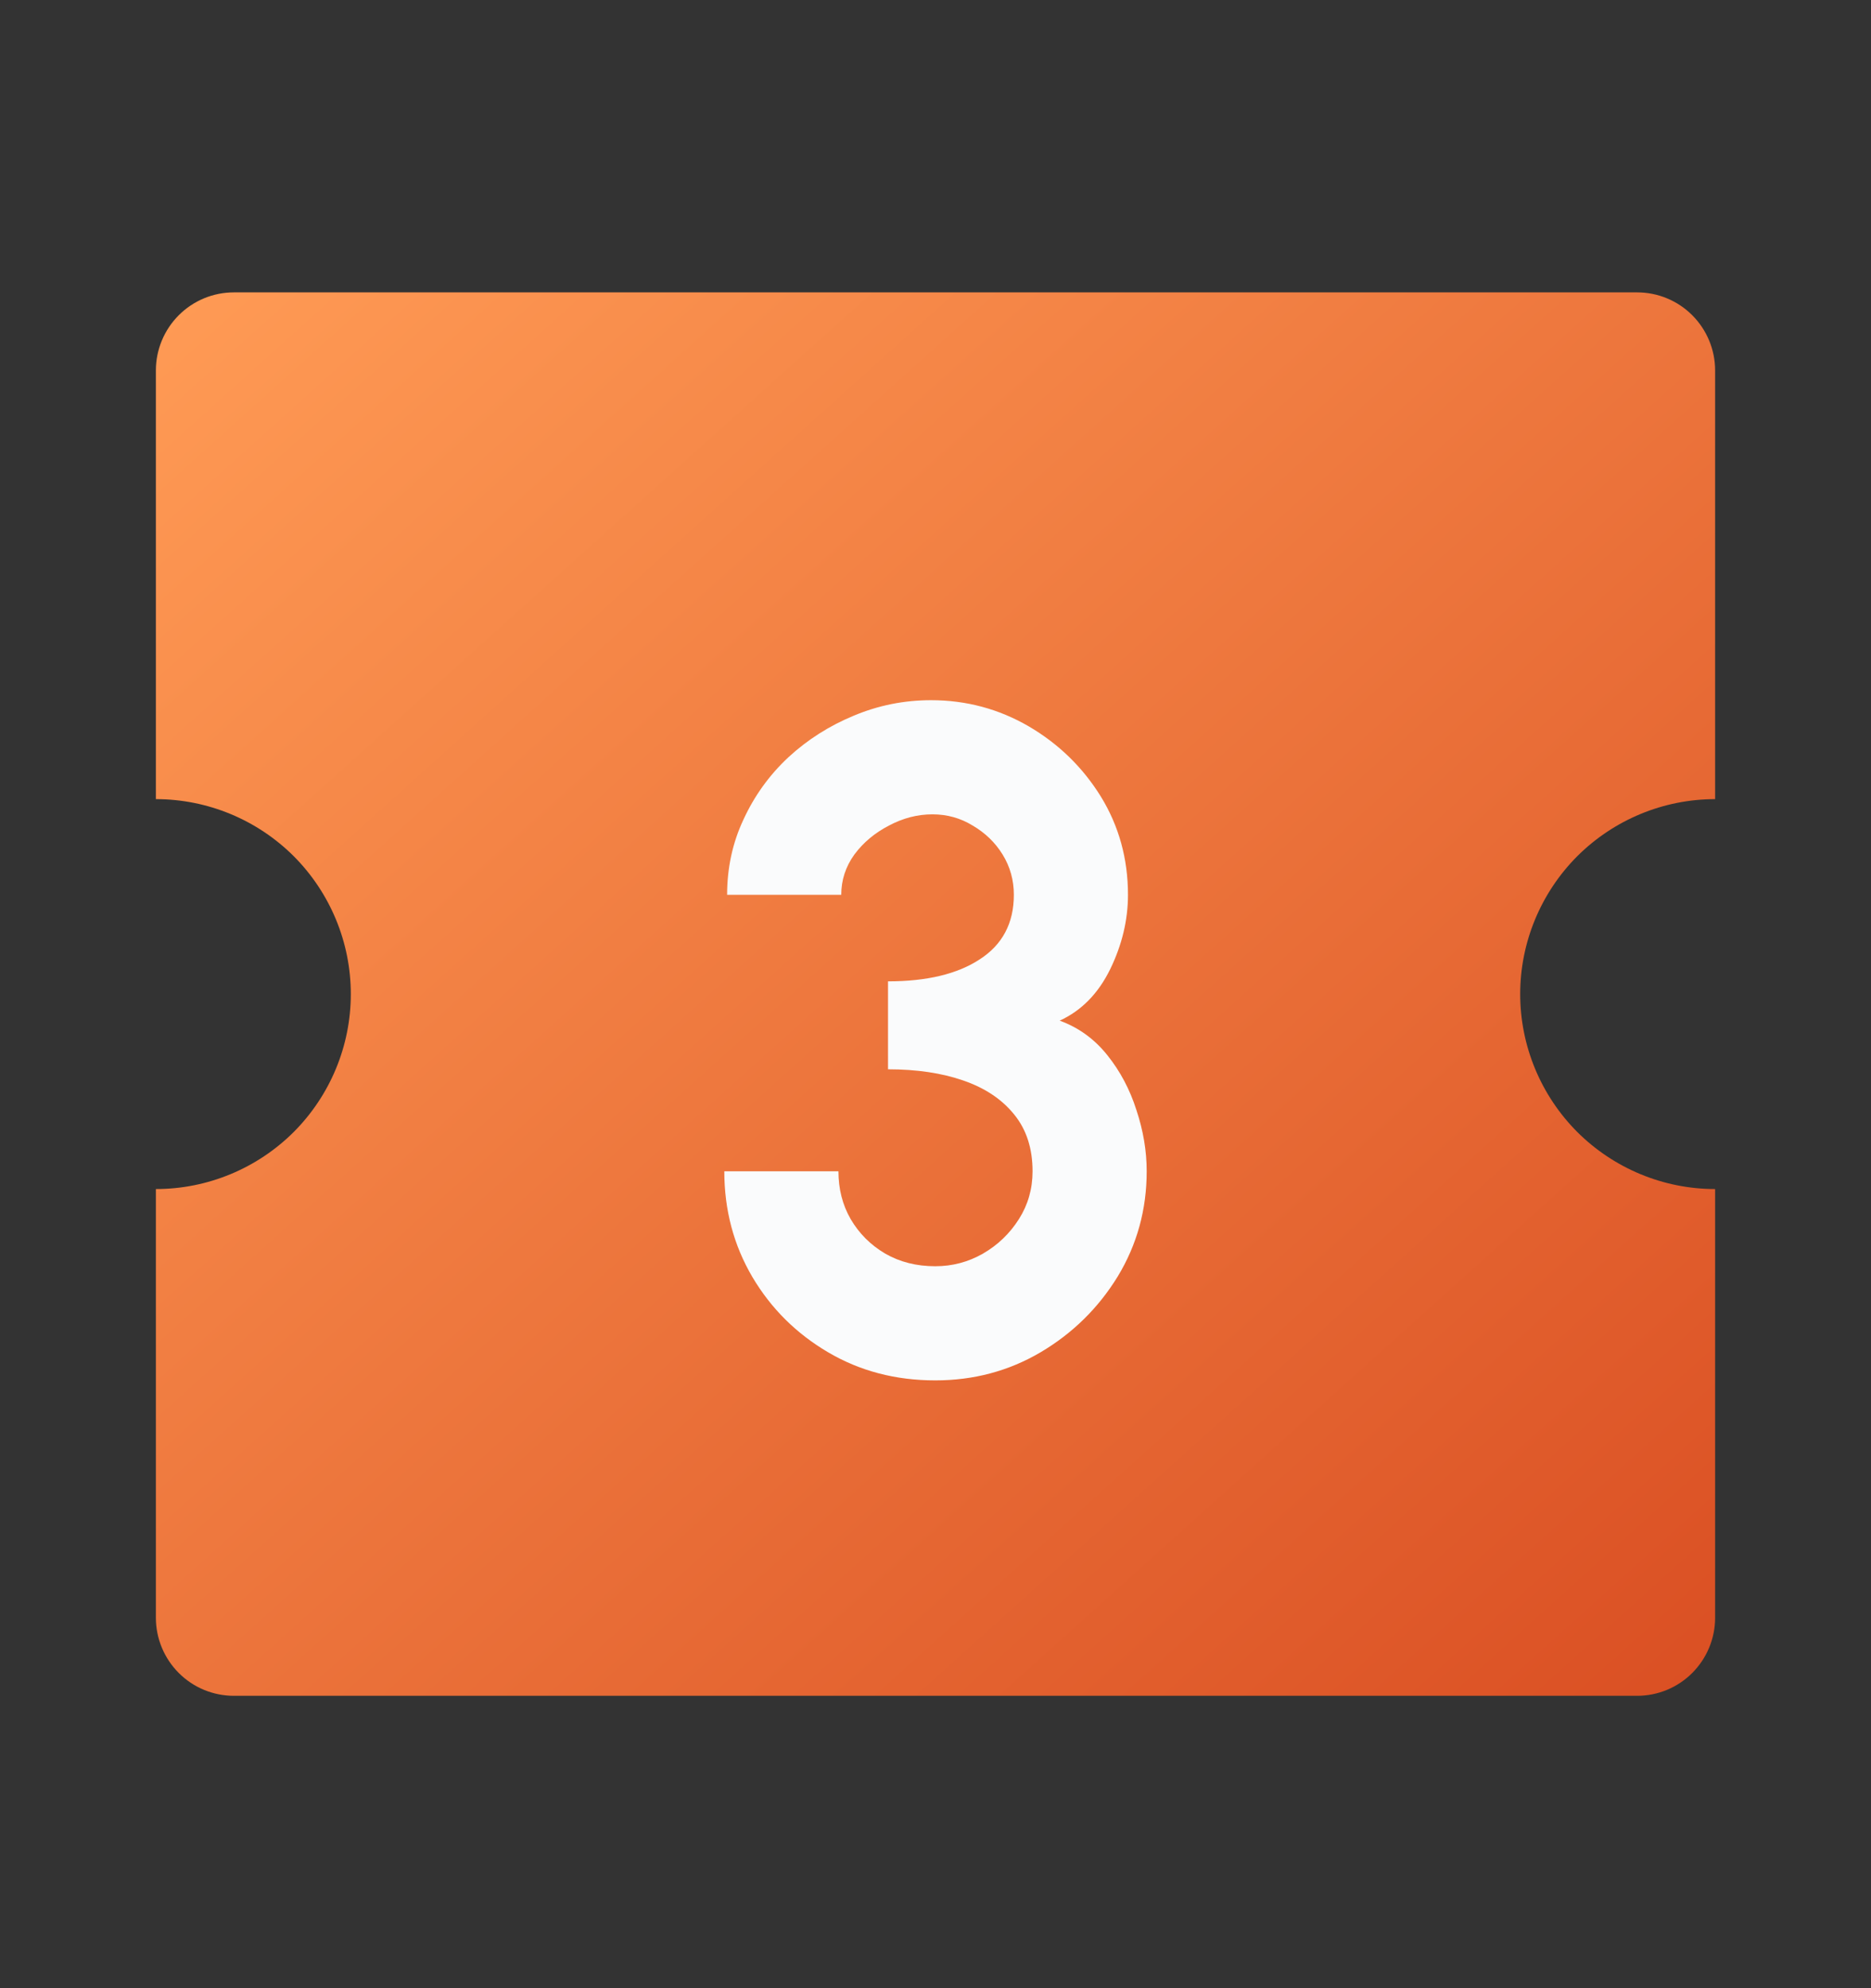 <svg width="16" height="17" viewBox="0 0 16 17" fill="none" xmlns="http://www.w3.org/2000/svg">
<rect x="0" y="0" width="16" height="17" fill="#333333" stroke="none"/>
<g clip-path="url(#clip0_1571_72286)">
<path d="M14 2.5C14.177 2.5 14.346 2.57 14.471 2.695C14.596 2.82 14.667 2.99 14.667 3.167V6.833C14.225 6.833 13.801 7.009 13.488 7.321C13.176 7.634 13 8.058 13 8.5C13 8.942 13.176 9.366 13.488 9.679C13.801 9.991 14.225 10.167 14.667 10.167V13.833C14.667 14.01 14.596 14.18 14.471 14.305C14.346 14.43 14.177 14.5 14 14.5H2C1.823 14.5 1.654 14.43 1.529 14.305C1.404 14.18 1.333 14.01 1.333 13.833V10.167C1.775 10.167 2.199 9.991 2.512 9.679C2.824 9.366 3 8.942 3 8.5C3 8.058 2.824 7.634 2.512 7.321C2.199 7.009 1.775 6.833 1.333 6.833V3.167C1.333 2.99 1.404 2.82 1.529 2.695C1.654 2.57 1.823 2.5 2 2.5H14Z" fill="url(#paint0_linear_1571_72286)"/>
</g>
<path d="M7.998 11.803C7.659 11.803 7.354 11.723 7.082 11.563C6.81 11.403 6.594 11.189 6.434 10.919C6.274 10.647 6.194 10.346 6.194 10.015H7.17C7.17 10.165 7.204 10.301 7.274 10.423C7.346 10.546 7.444 10.645 7.57 10.719C7.695 10.791 7.838 10.827 7.998 10.827C8.144 10.827 8.28 10.791 8.406 10.719C8.534 10.645 8.636 10.546 8.714 10.423C8.791 10.301 8.83 10.165 8.83 10.015C8.83 9.821 8.778 9.659 8.674 9.531C8.57 9.401 8.424 9.303 8.238 9.239C8.054 9.175 7.839 9.143 7.594 9.143V8.391C7.924 8.391 8.186 8.329 8.378 8.203C8.572 8.078 8.67 7.894 8.67 7.651C8.67 7.526 8.638 7.411 8.574 7.307C8.51 7.203 8.424 7.121 8.318 7.059C8.214 6.995 8.099 6.963 7.974 6.963C7.846 6.963 7.722 6.995 7.602 7.059C7.482 7.121 7.383 7.203 7.306 7.307C7.231 7.411 7.194 7.526 7.194 7.651H6.218C6.218 7.422 6.264 7.207 6.358 7.007C6.451 6.805 6.579 6.627 6.742 6.475C6.907 6.323 7.094 6.205 7.302 6.119C7.512 6.031 7.732 5.987 7.962 5.987C8.263 5.987 8.542 6.062 8.798 6.211C9.054 6.361 9.259 6.561 9.414 6.811C9.568 7.062 9.646 7.342 9.646 7.651C9.646 7.867 9.595 8.079 9.494 8.287C9.392 8.495 9.248 8.642 9.062 8.727C9.224 8.786 9.36 8.885 9.47 9.023C9.579 9.159 9.662 9.315 9.718 9.491C9.776 9.665 9.806 9.839 9.806 10.015C9.806 10.343 9.723 10.643 9.558 10.915C9.392 11.185 9.172 11.401 8.898 11.563C8.626 11.723 8.326 11.803 7.998 11.803Z" fill="#FAFBFC"/>
<defs>
<linearGradient id="paint0_linear_1571_72286" x1="1.333" y1="2.5" x2="13.267" y2="15.76" gradientUnits="userSpaceOnUse">
<stop stop-color="#FF9B55"/>
<stop offset="1" stop-color="#DA4F23"/>
</linearGradient>
<clipPath id="clip0_1571_72286">
<rect width="16" height="16" fill="white" transform="translate(0 0.5)"/>
</clipPath>
</defs>
</svg>
